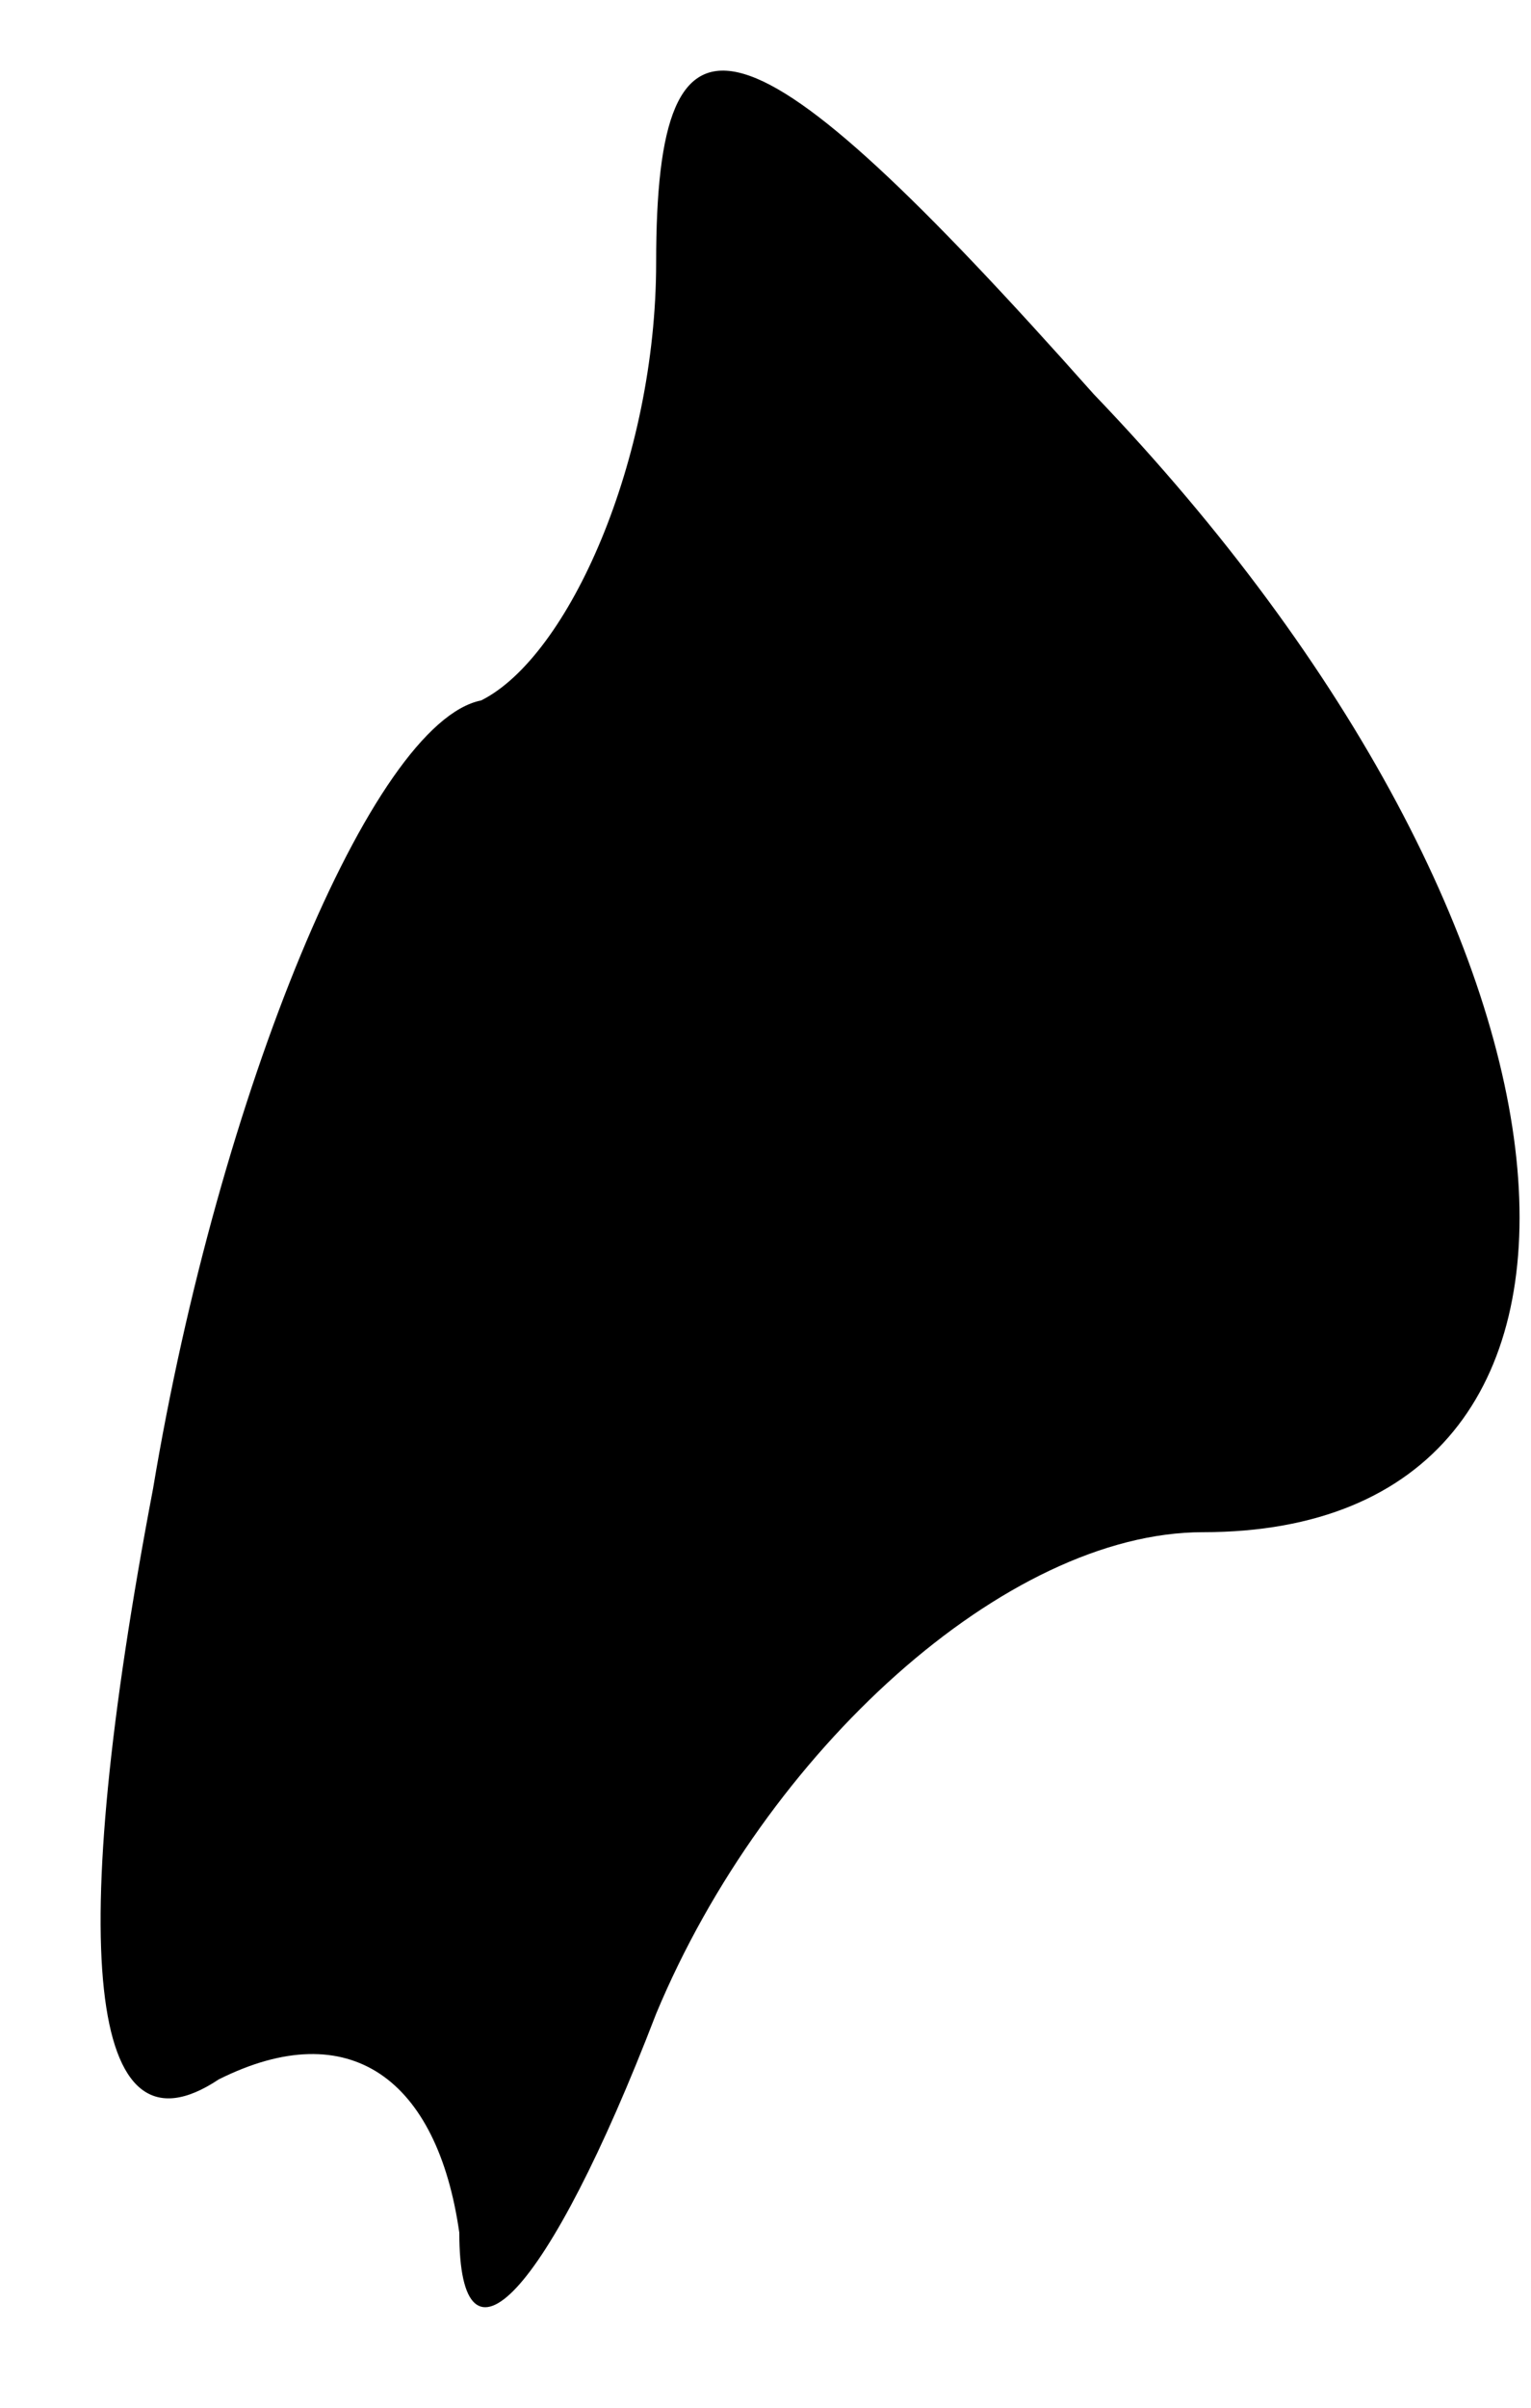 <?xml version="1.0" standalone="no"?>
<!DOCTYPE svg PUBLIC "-//W3C//DTD SVG 20010904//EN"
 "http://www.w3.org/TR/2001/REC-SVG-20010904/DTD/svg10.dtd">
<svg version="1.0" xmlns="http://www.w3.org/2000/svg"
 width="7pt" height="11pt" viewBox="0 0 7 11"
 preserveAspectRatio="xMidYMid meet">
<g transform="translate(0,11) scale(0.1,-0.1)"
fill="#000000" stroke="none">
<path fill="#000000" stroke="none" d="M30 98 c0 -9 -4 -18 -8 -20 -5 -1 -12
-18 -15 -36 -4 -21 -3 -31 3 -27 6 3 10 0 11 -7 0 -7 4 -3 9 10 5 12 16 22 25
22 21 0 19 27 -5 52 -16 18 -20 19 -20 6z"/>
</g>
</svg>
